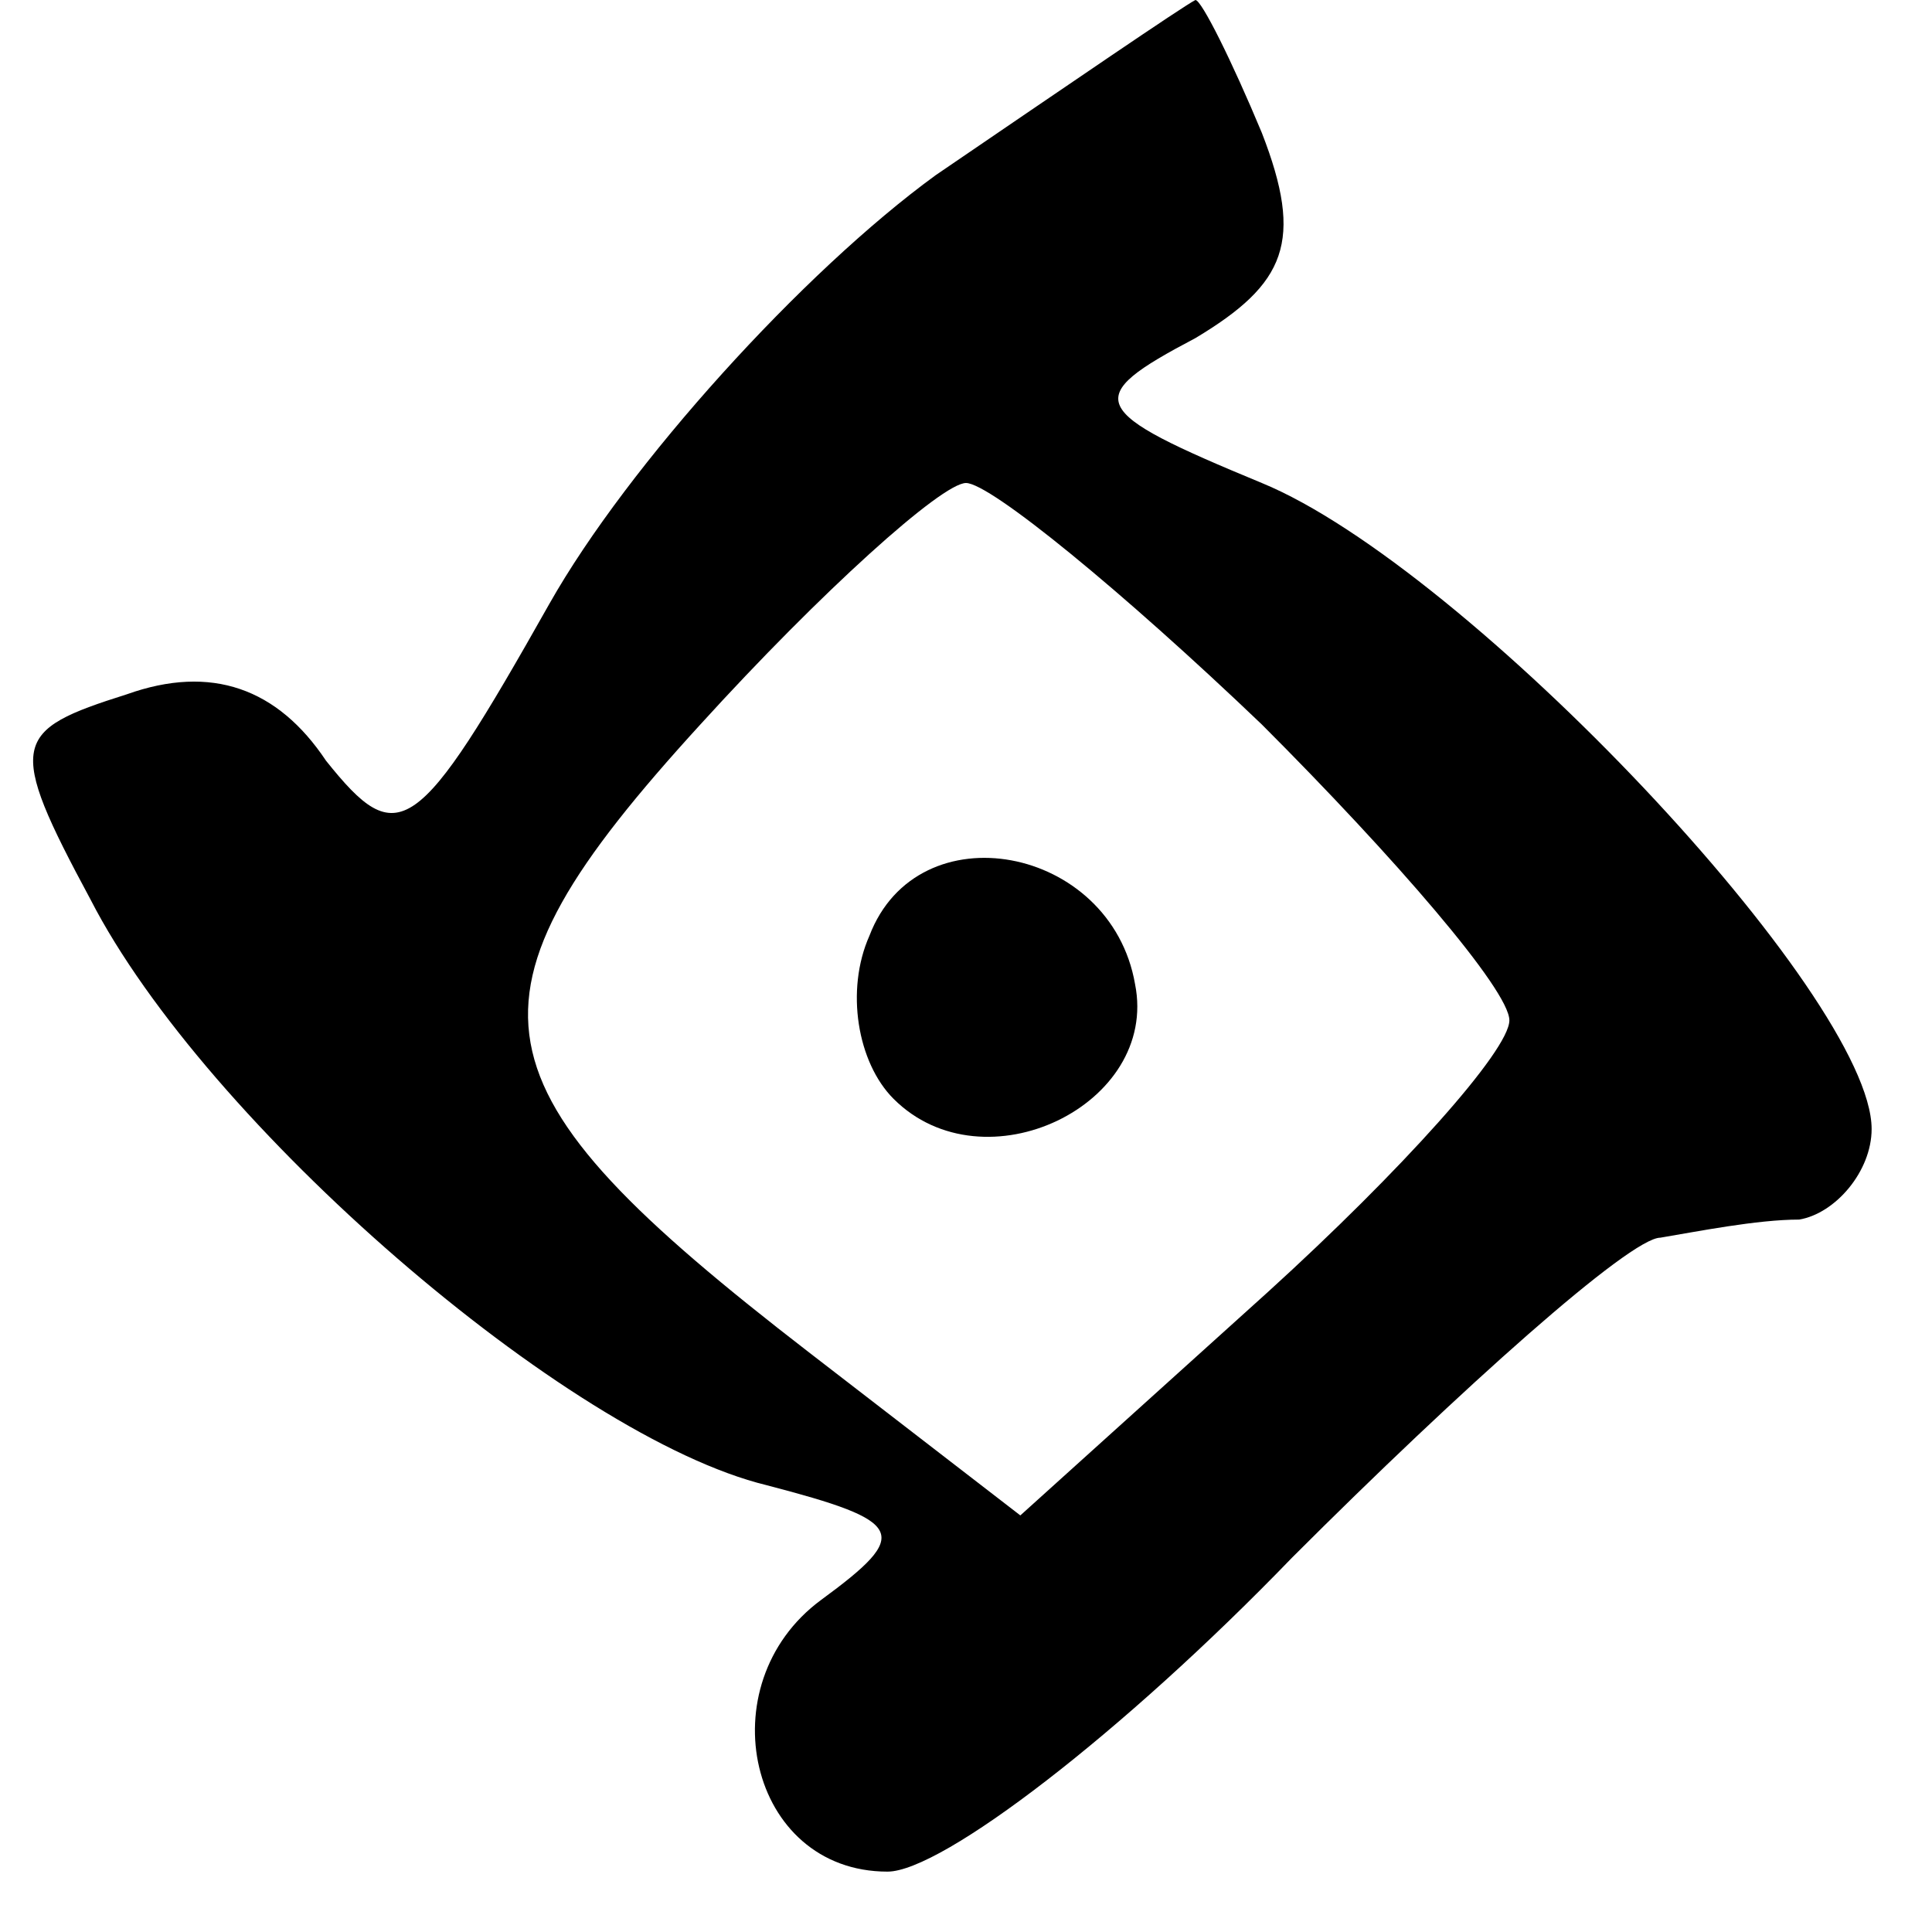<?xml version="1.0" standalone="no"?>
<!DOCTYPE svg PUBLIC "-//W3C//DTD SVG 20010904//EN"
 "http://www.w3.org/TR/2001/REC-SVG-20010904/DTD/svg10.dtd">
<svg version="1.0" xmlns="http://www.w3.org/2000/svg"
 width="32pt" height="32pt" viewBox="0 0 32 32"
 preserveAspectRatio="xMidYMid meet">

<g transform="translate(0,32) scale(0.1,-0.1)"
fill="#000000" stroke="none">
<path d="M155 291 c-22 -16 -51 -48 -64 -71 -22 -39 -25 -41 -37 -26 -8 12
-19 16 -33 11 -19 -6 -20 -8 -6 -34 19 -37 79 -89 112 -97 23 -6 24 -8 9 -19
-19 -14 -12 -45 11 -45 9 0 39 23 67 52 28 28 56 53 61 53 6 1 16 3 23 3 6 1
12 8 12 15 0 22 -67 93 -101 107 -29 12 -30 14 -11 24 15 9 18 16 11 34 -5 12
-10 22 -11 22 -2 -1 -21 -14 -43 -29z m54 -91 c22 -22 41 -44 41 -49 0 -5 -18
-25 -40 -45 l-41 -37 -35 27 c-57 44 -60 58 -18 104 20 22 40 40 44 40 4 0 26
-18 49 -40z"/>
<path d="M144 165 c-4 -9 -2 -21 4 -27 15 -15 44 -1 40 19 -4 23 -36 29 -44 8z"/>
</g>
</svg>
